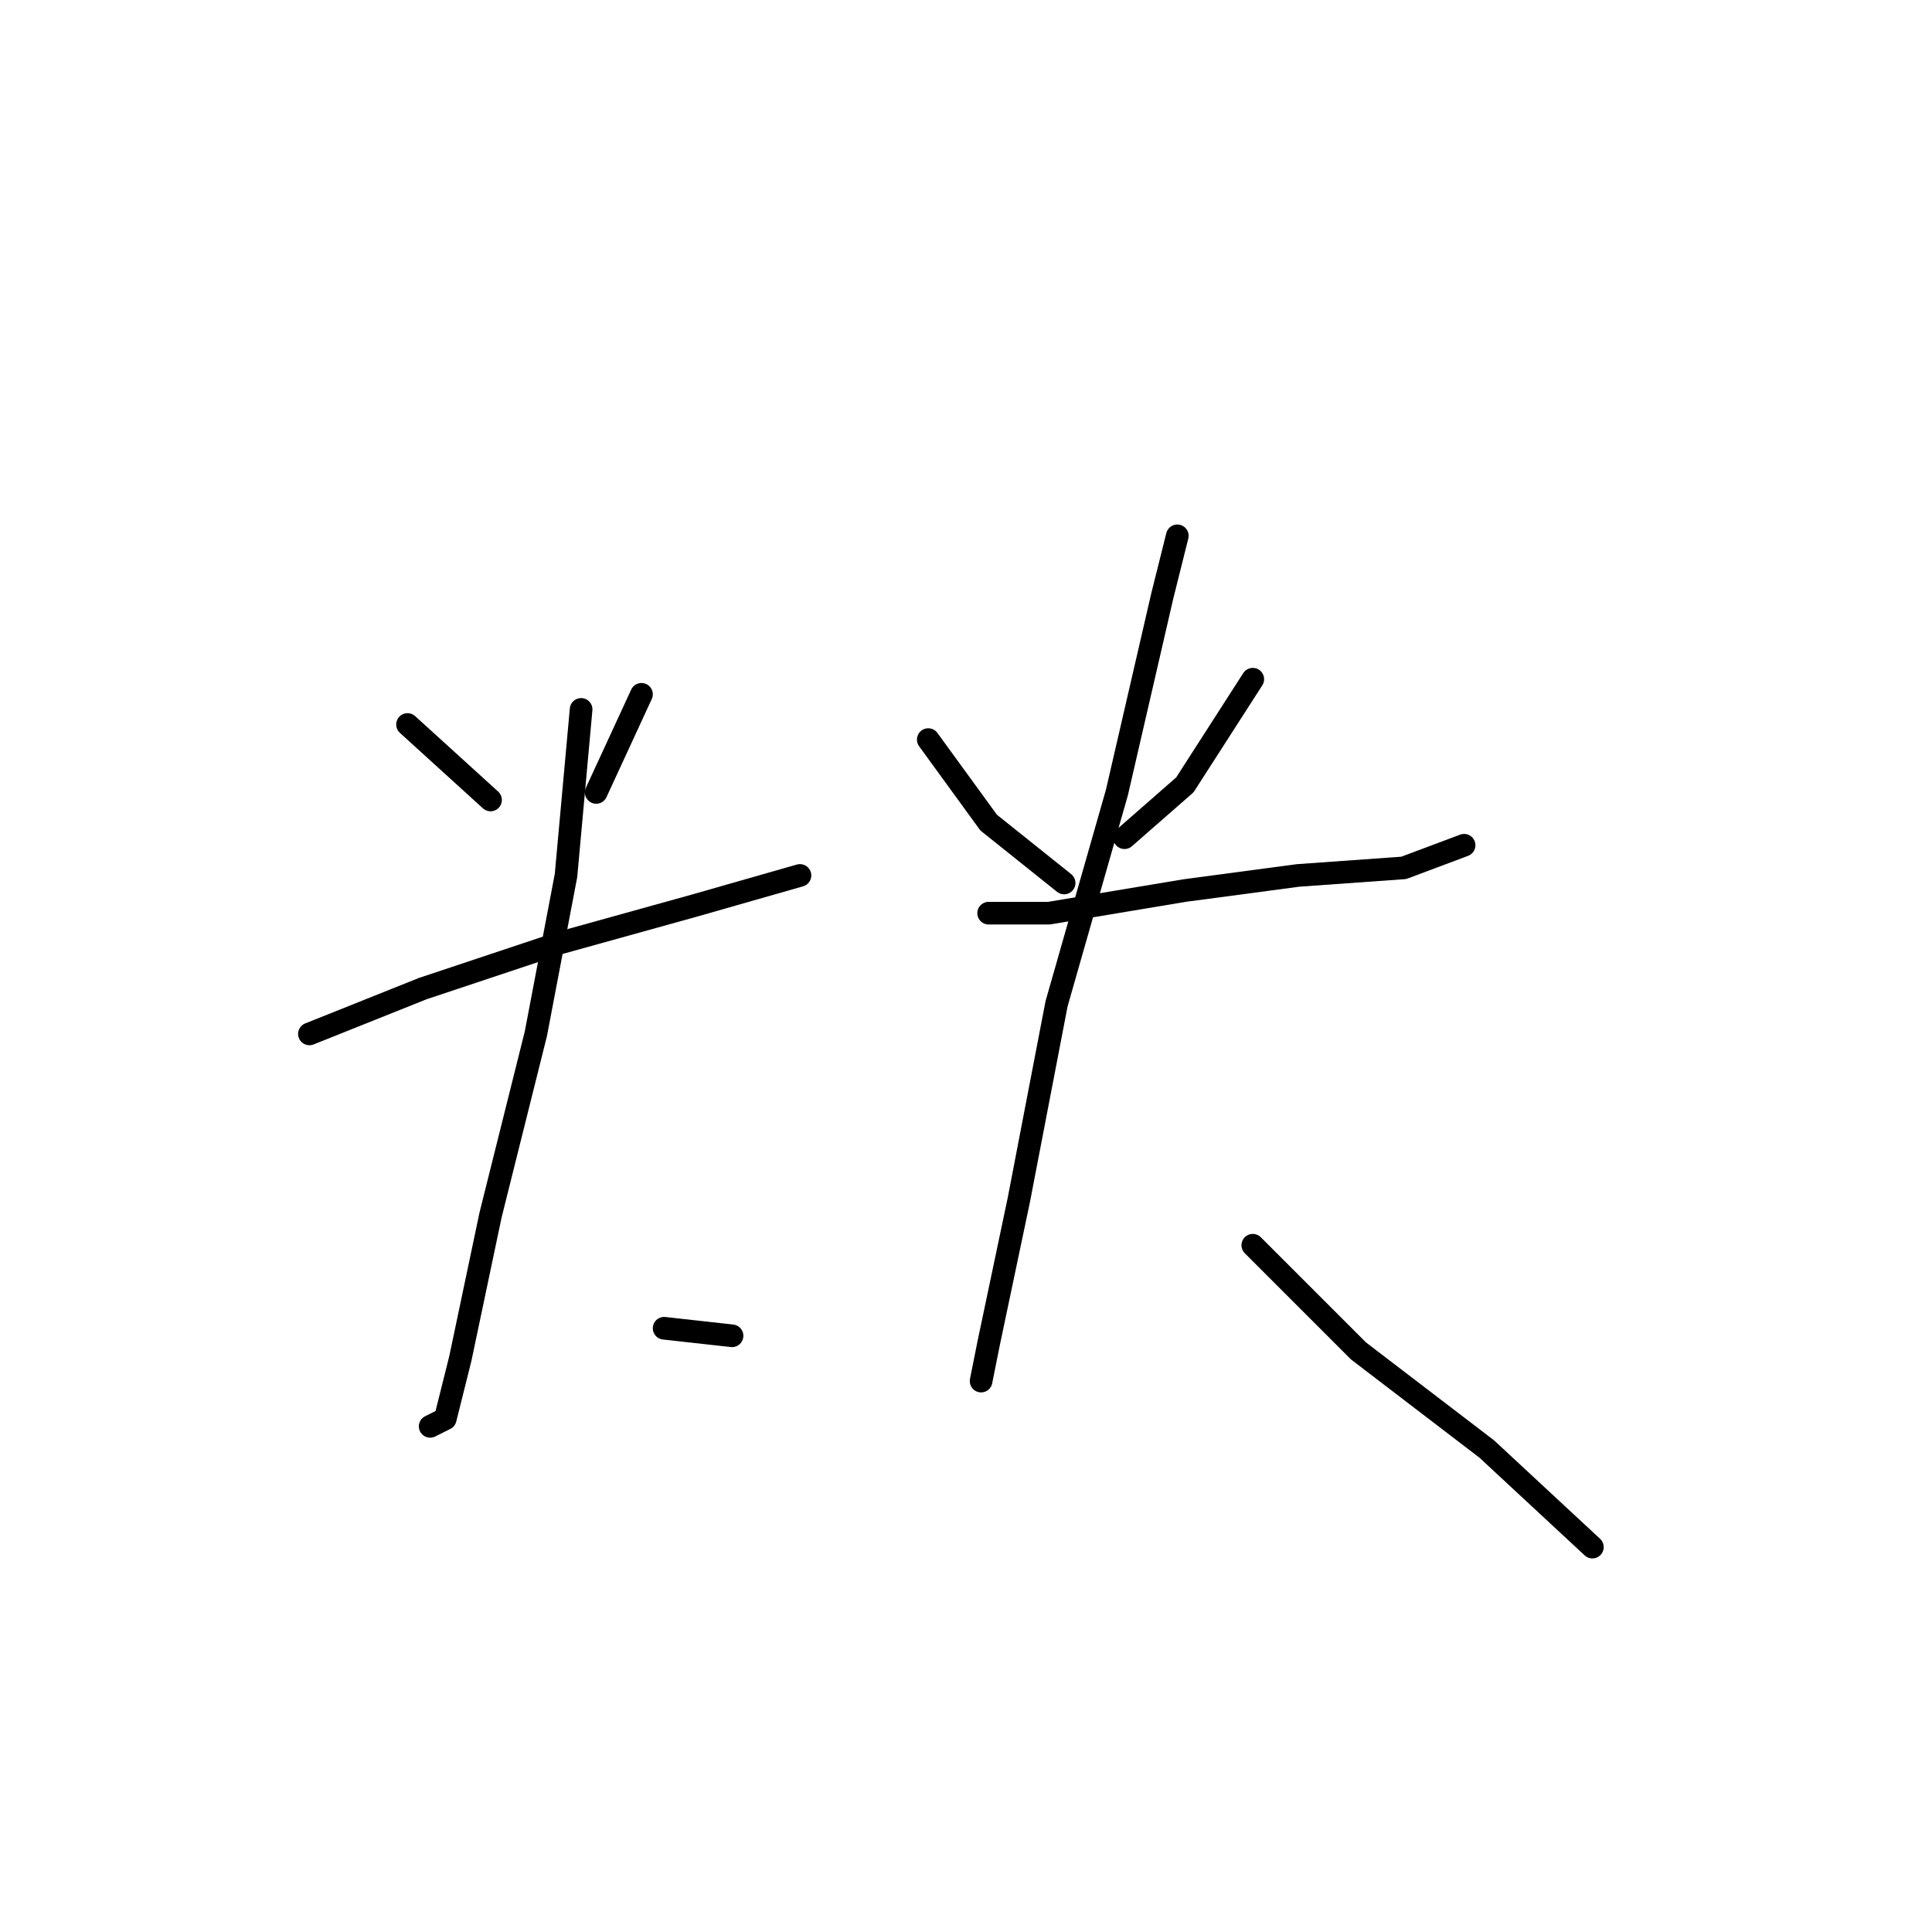 <?xml version="1.0" standalone="no"?>
    <svg width="256" height="256" xmlns="http://www.w3.org/2000/svg" version="1.1">
    <polyline stroke="black" stroke-width="3" stroke-linecap="round" fill="transparent" stroke-linejoin="round" points="54 96 65 106 65 106 " />
        <polyline stroke="black" stroke-width="3" stroke-linecap="round" fill="transparent" stroke-linejoin="round" points="85 92 79 105 79 105 " />
        <polyline stroke="black" stroke-width="3" stroke-linecap="round" fill="transparent" stroke-linejoin="round" points="41 137 56 131 74 125 92 120 106 116 106 116 " />
        <polyline stroke="black" stroke-width="3" stroke-linecap="round" fill="transparent" stroke-linejoin="round" points="77 94 75 116 71 137 65 161 61 180 59 188 57 189 57 189 " />
        <polyline stroke="black" stroke-width="3" stroke-linecap="round" fill="transparent" stroke-linejoin="round" points="88 176 97 177 97 177 " />
        <polyline stroke="black" stroke-width="3" stroke-linecap="round" fill="transparent" stroke-linejoin="round" points="123 98 131 109 141 117 141 117 " />
        <polyline stroke="black" stroke-width="3" stroke-linecap="round" fill="transparent" stroke-linejoin="round" points="166 90 157 104 149 111 149 111 " />
        <polyline stroke="black" stroke-width="3" stroke-linecap="round" fill="transparent" stroke-linejoin="round" points="131 121 139 121 157 118 172 116 186 115 194 112 194 112 " />
        <polyline stroke="black" stroke-width="3" stroke-linecap="round" fill="transparent" stroke-linejoin="round" points="156 71 154 79 148 105 140 133 135 159 131 178 130 183 130 183 " />
        <polyline stroke="black" stroke-width="3" stroke-linecap="round" fill="transparent" stroke-linejoin="round" points="166 165 180 179 197 192 211 205 211 205 " />
        </svg>